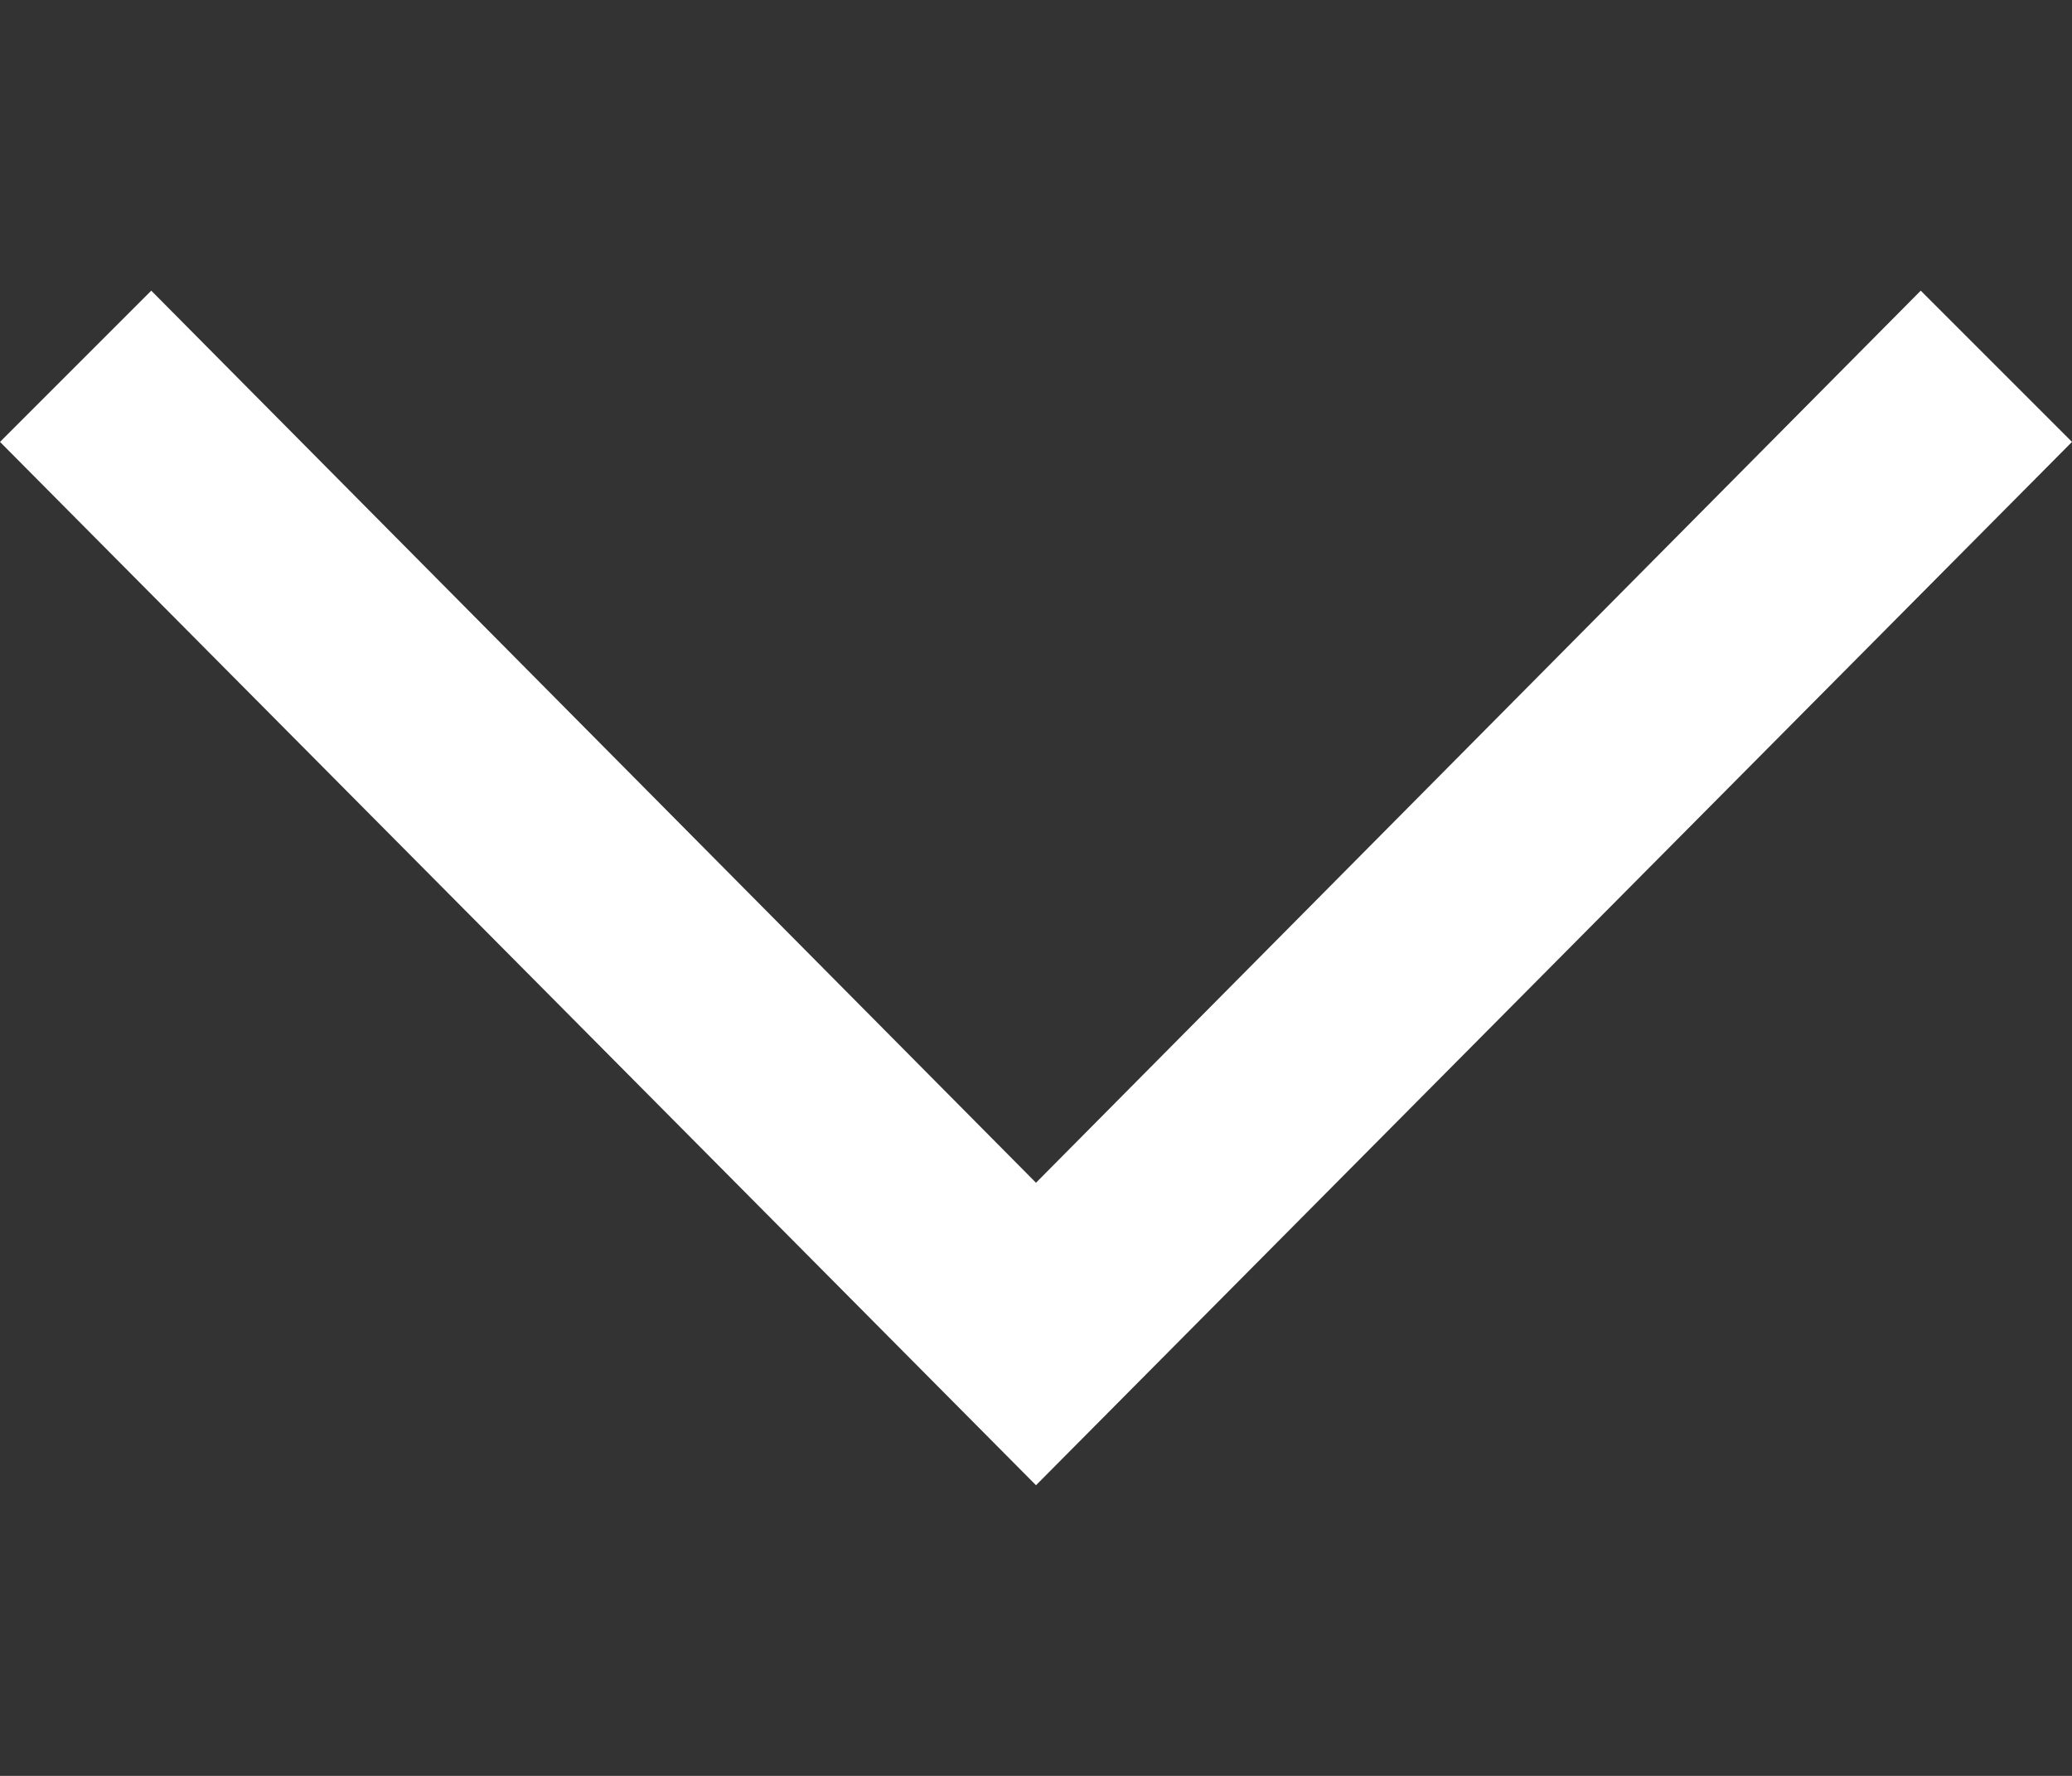 <svg width="7" height="6" viewBox="0 0 7 6" fill="none" xmlns="http://www.w3.org/2000/svg">
    <rect x="0" y="0" width="7" height="6" fill="#333333" stroke="none"/>
    <path
        d="M2.30004e-08 1.493L0.511 0.982L3.5 3.996L6.489 0.982L7 1.493L3.5 5.018L2.30004e-08 1.493Z"
        fill="white" />
</svg>
    